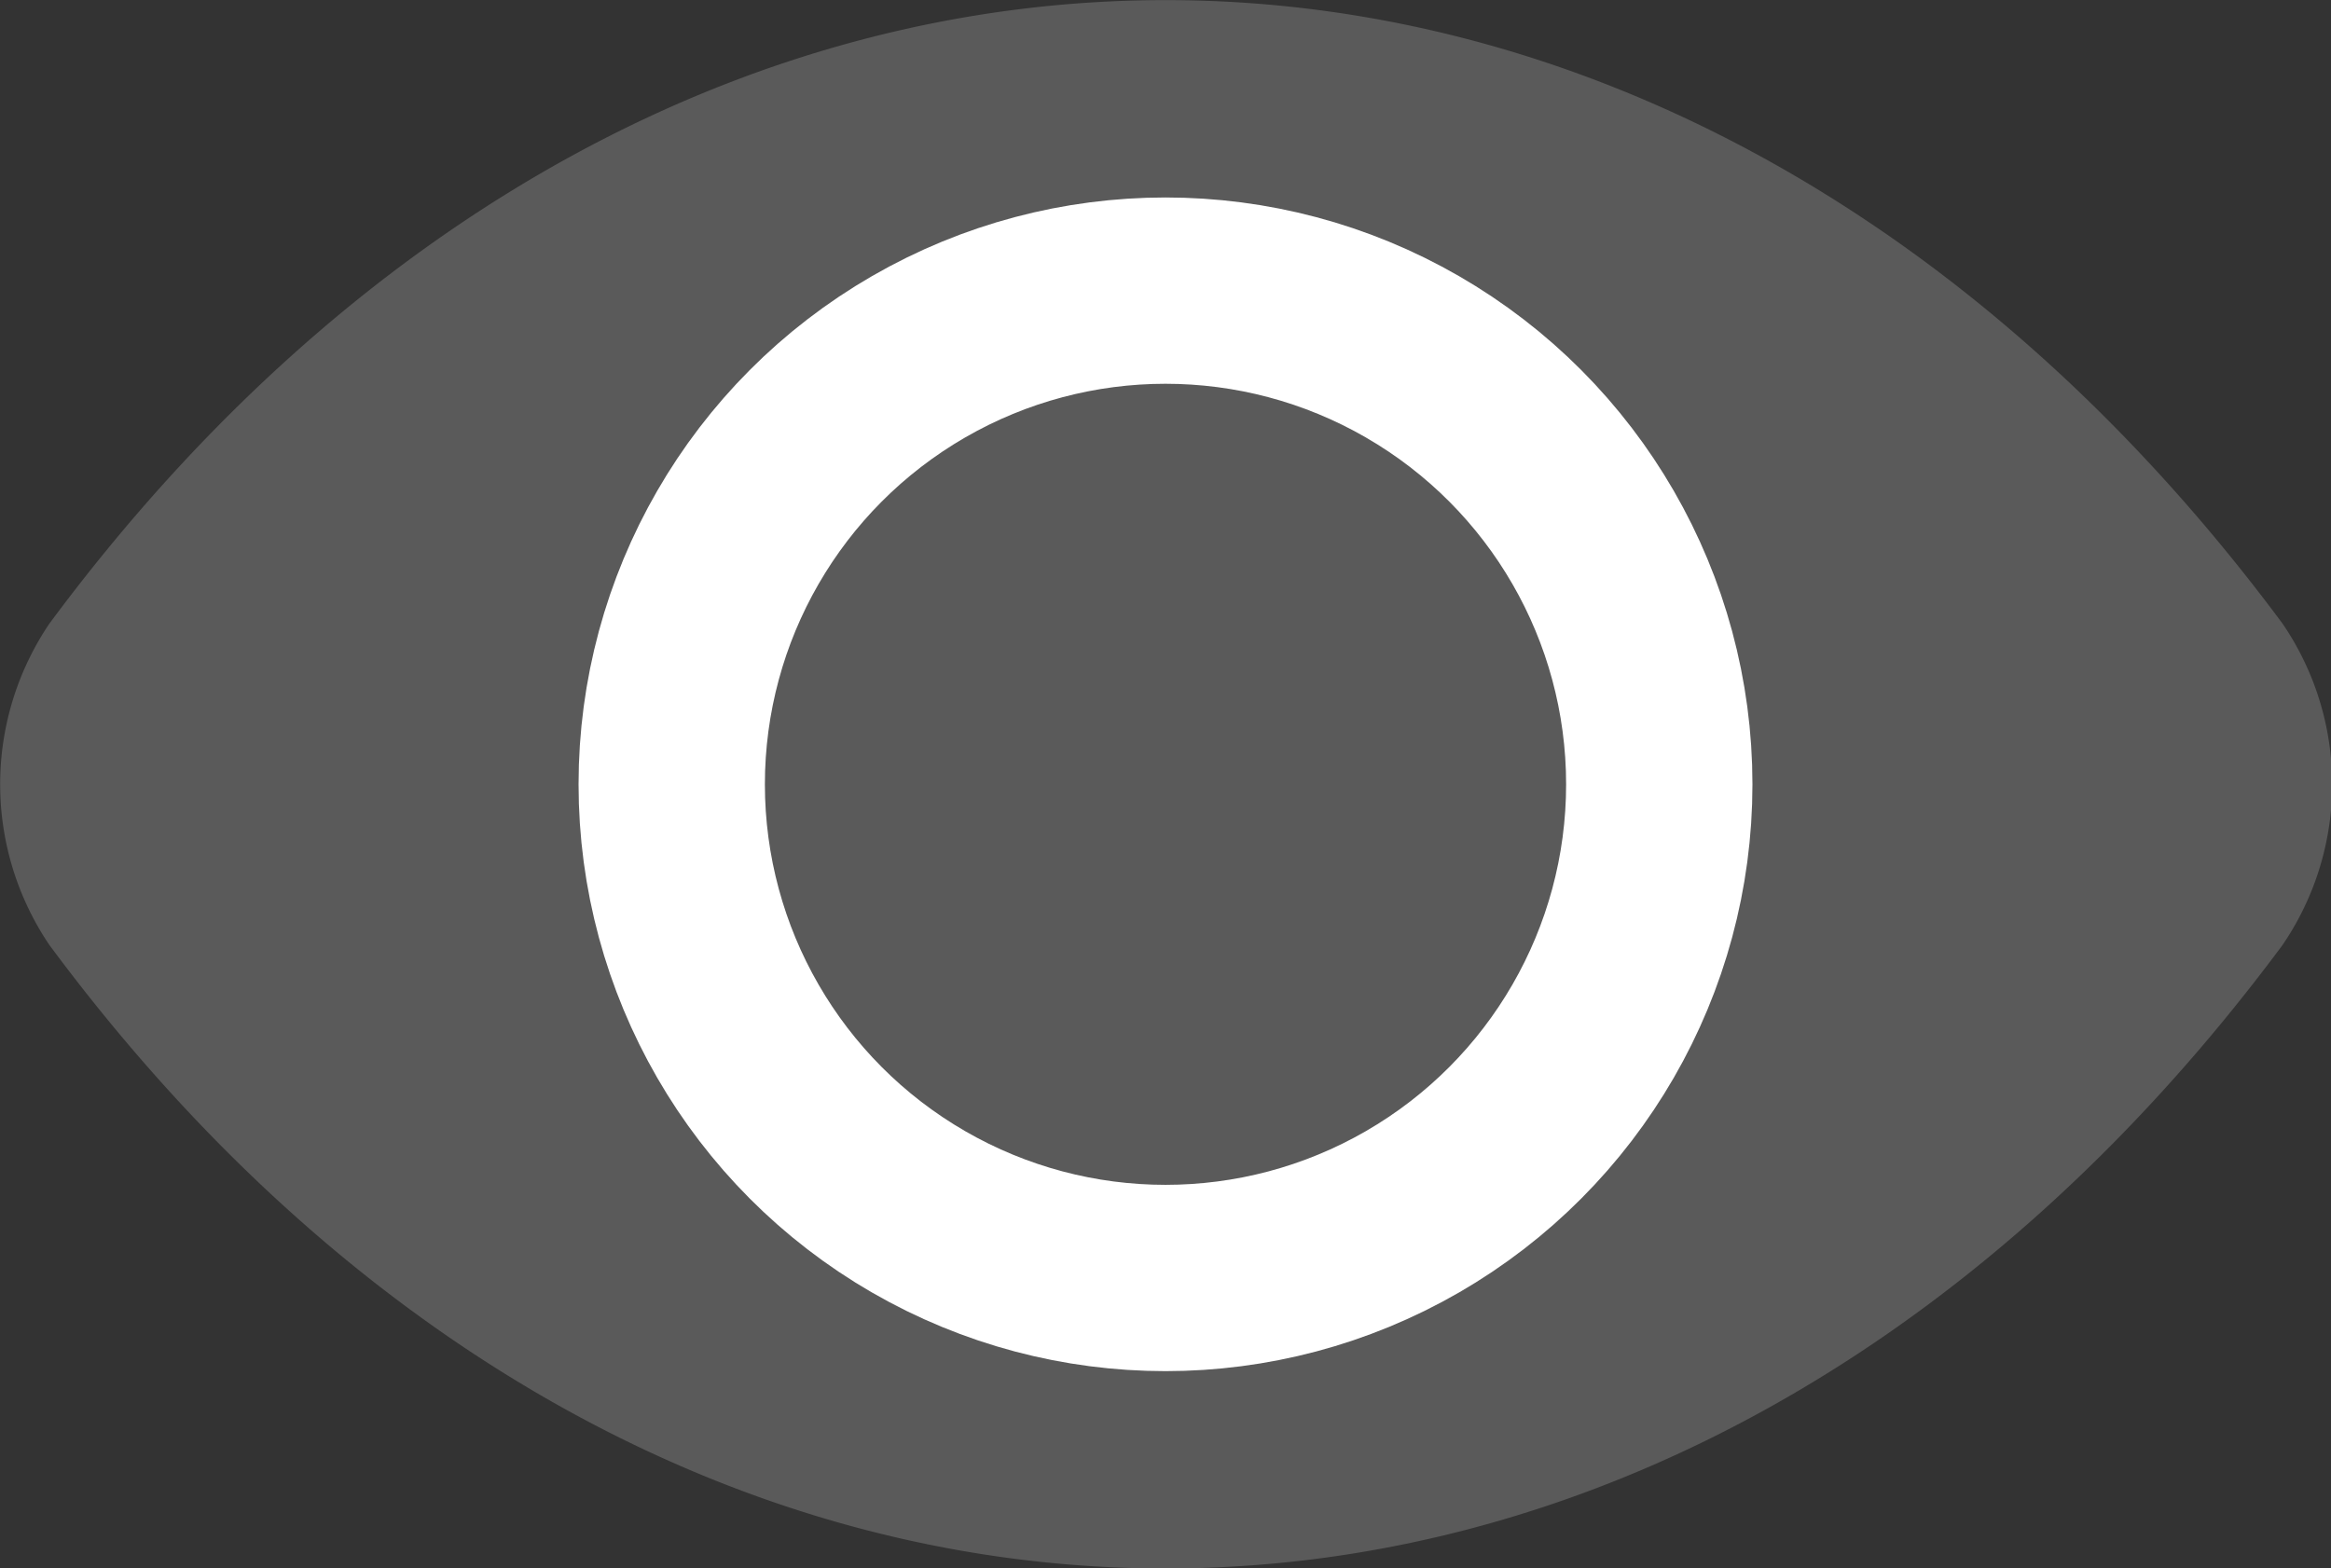 <svg xmlns="http://www.w3.org/2000/svg" viewBox="0 0 50.04 33.67">
  <rect x="0" y="0" width="50.04" height="33.67" fill="#333333" stroke="none"/>
  <path
    d="M1.06,20.29h0a6.16,6.16,0,0,1,0-6.9h0C14.29-4.46,35.75-4.46,49,13.39h0a6.12,6.12,0,0,1,0,6.9h0C35.75,38.14,14.29,38.14,1.06,20.29Z"
    fill="#5a5a5a" />
  <circle cx="25.02" cy="16.84" r="10.6" fill="none" stroke="#fff" stroke-linecap="round"
    stroke-linejoin="round" stroke-width="4" />
</svg>